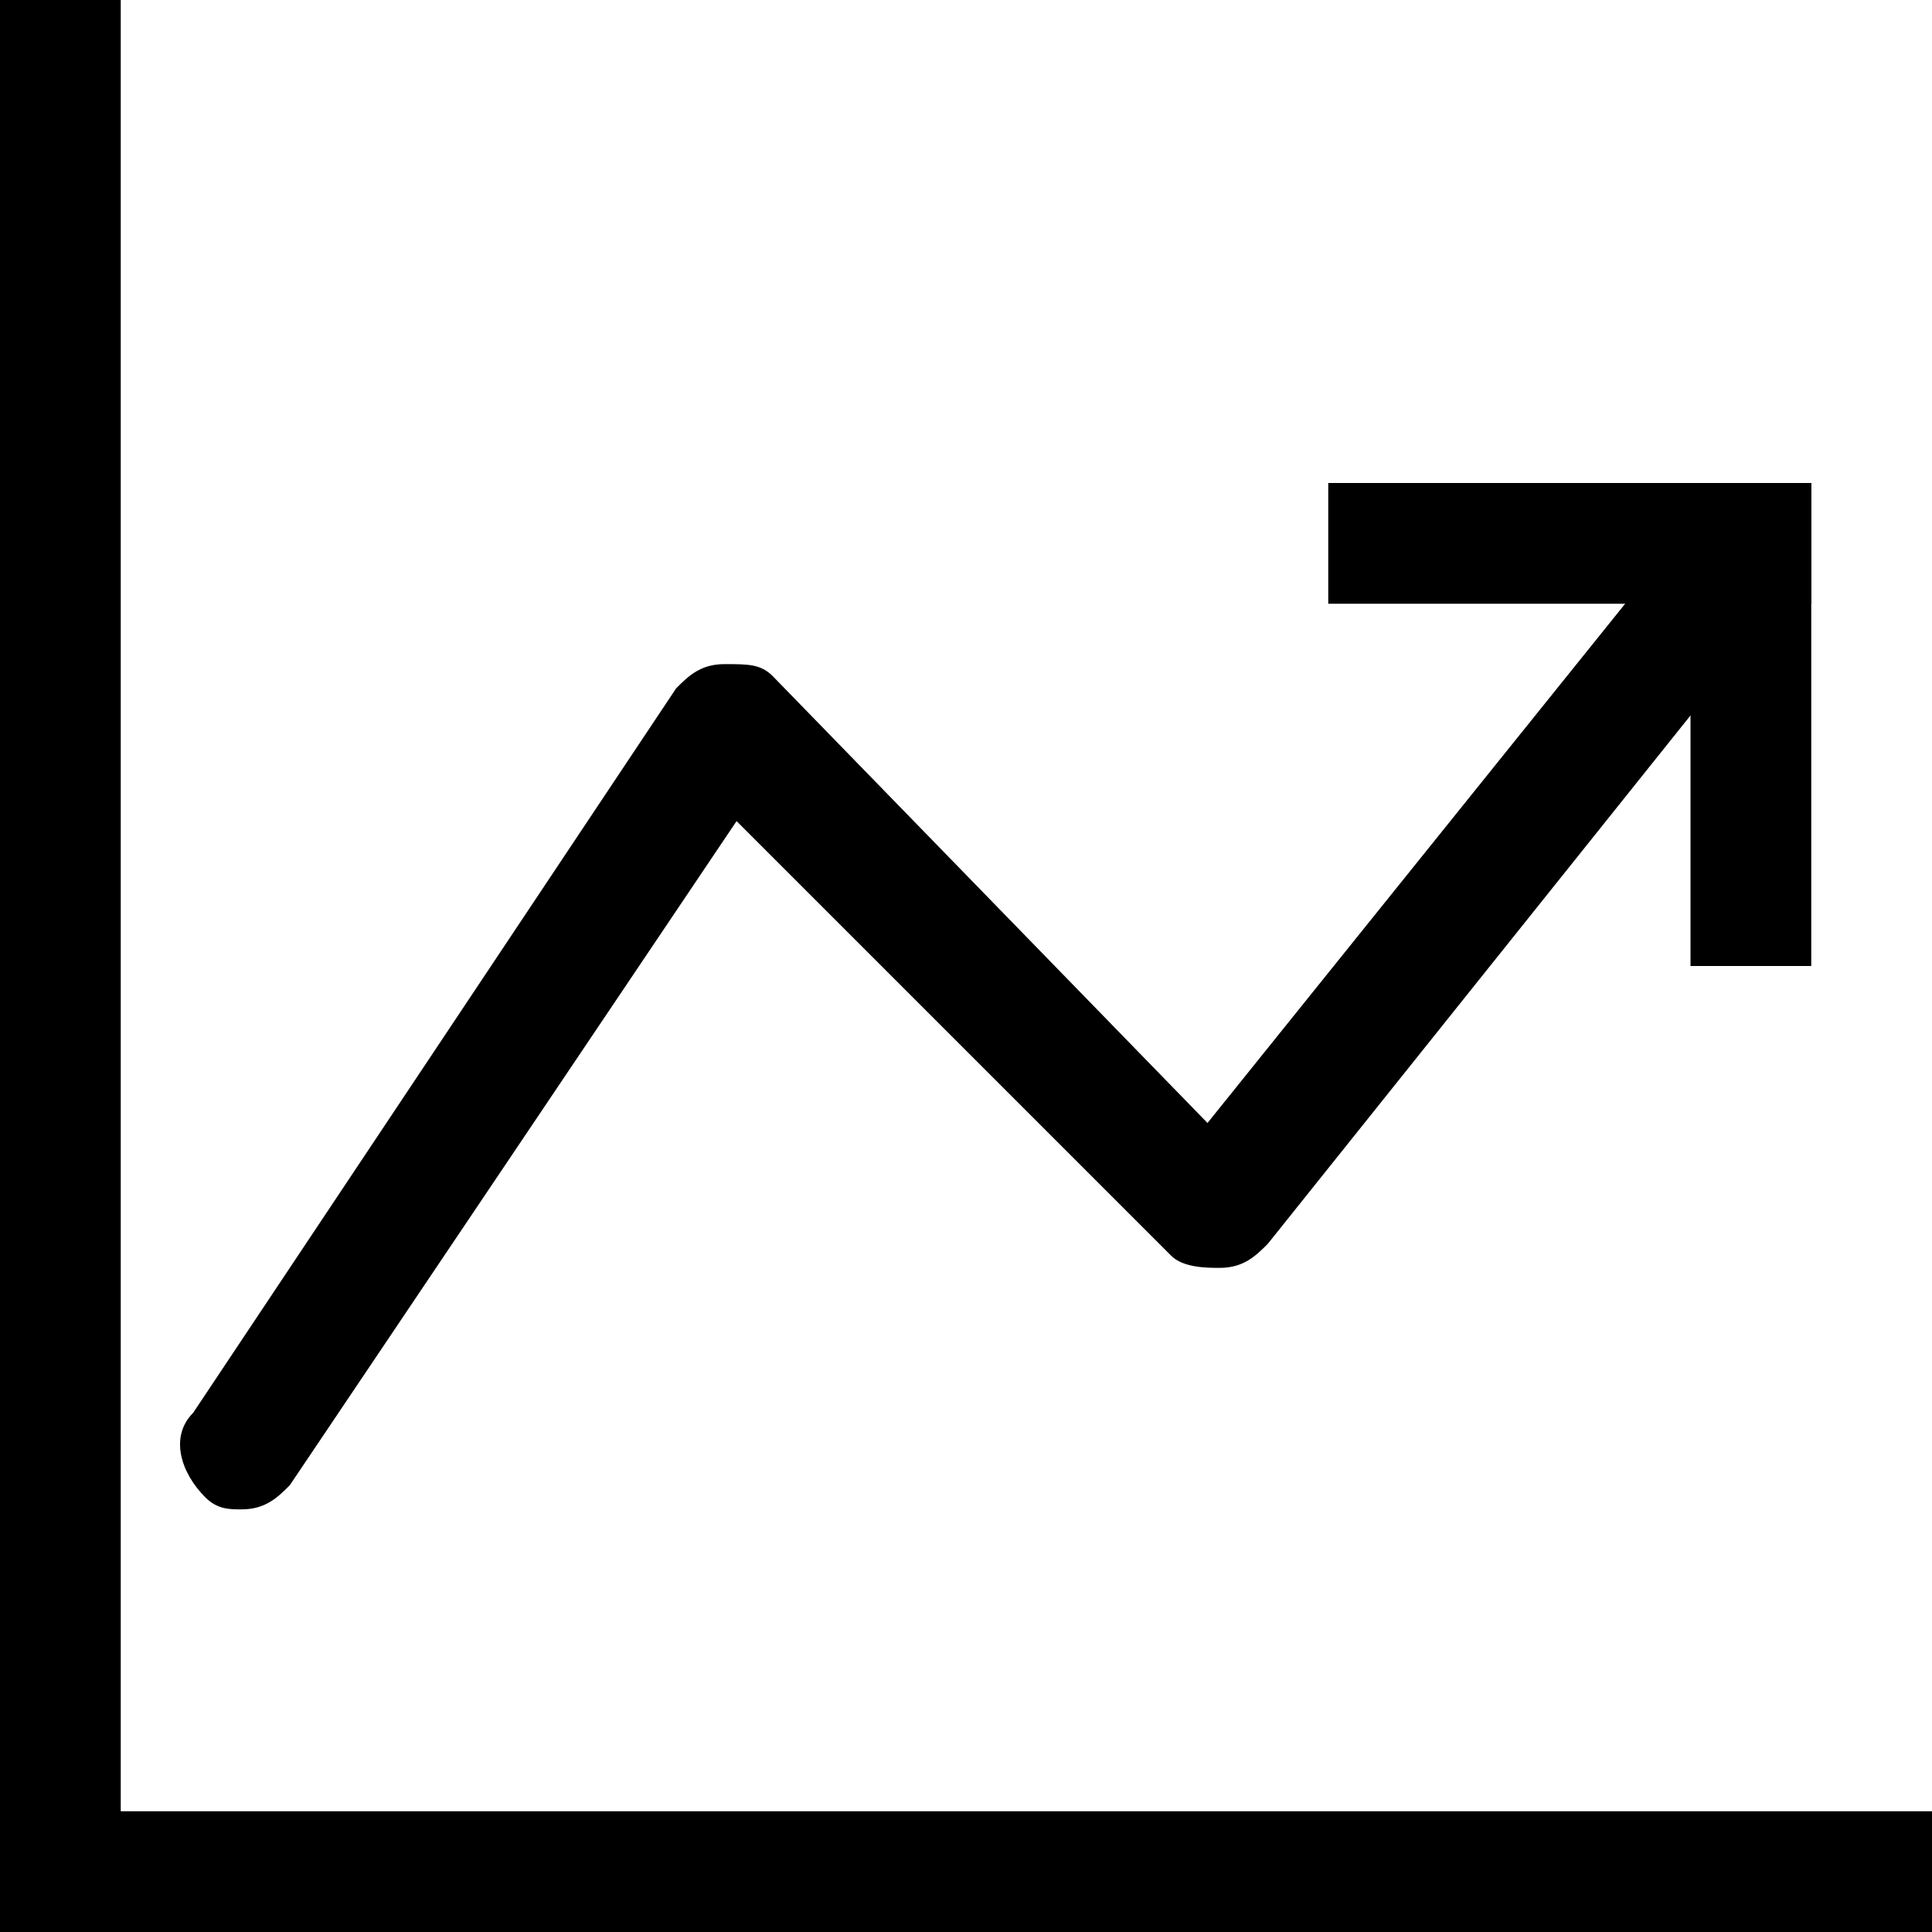<?xml version="1.0" encoding="utf-8"?>
<!-- Generator: Adobe Illustrator 21.0.0, SVG Export Plug-In . SVG Version: 6.00 Build 0)  -->
<svg version="1.1" id="图层_1" xmlns="http://www.w3.org/2000/svg" xmlns:xlink="http://www.w3.org/1999/xlink" x="0px" y="0px"
	 viewBox="0 0 16 16" style="enable-background:new 0 0 16 16;" xml:space="preserve">
<g id="查看报表">
	<rect width="1" height="16"/>
	<rect y="15" width="16" height="1"/>
	<rect x="11" y="4" width="4" height="1"/>
	<rect x="14" y="4" width="1" height="4"/>
	<g>
		<path d="M2,12.5c-0.1,0-0.2,0-0.3-0.1c-0.2-0.2-0.3-0.5-0.1-0.7l4-6C5.7,5.6,5.8,5.5,6,5.5s0.3,0,0.4,0.1L10,9.3l3.7-4.6
			c0.2-0.2,0.5-0.2,0.7-0.1c0.2,0.2,0.2,0.5,0.1,0.7l-4,5c-0.1,0.1-0.2,0.2-0.4,0.2c-0.1,0-0.3,0-0.4-0.1L6.1,6.8l-3.7,5.5
			C2.3,12.4,2.2,12.5,2,12.5z"/>
	</g>
</g>
</svg>
